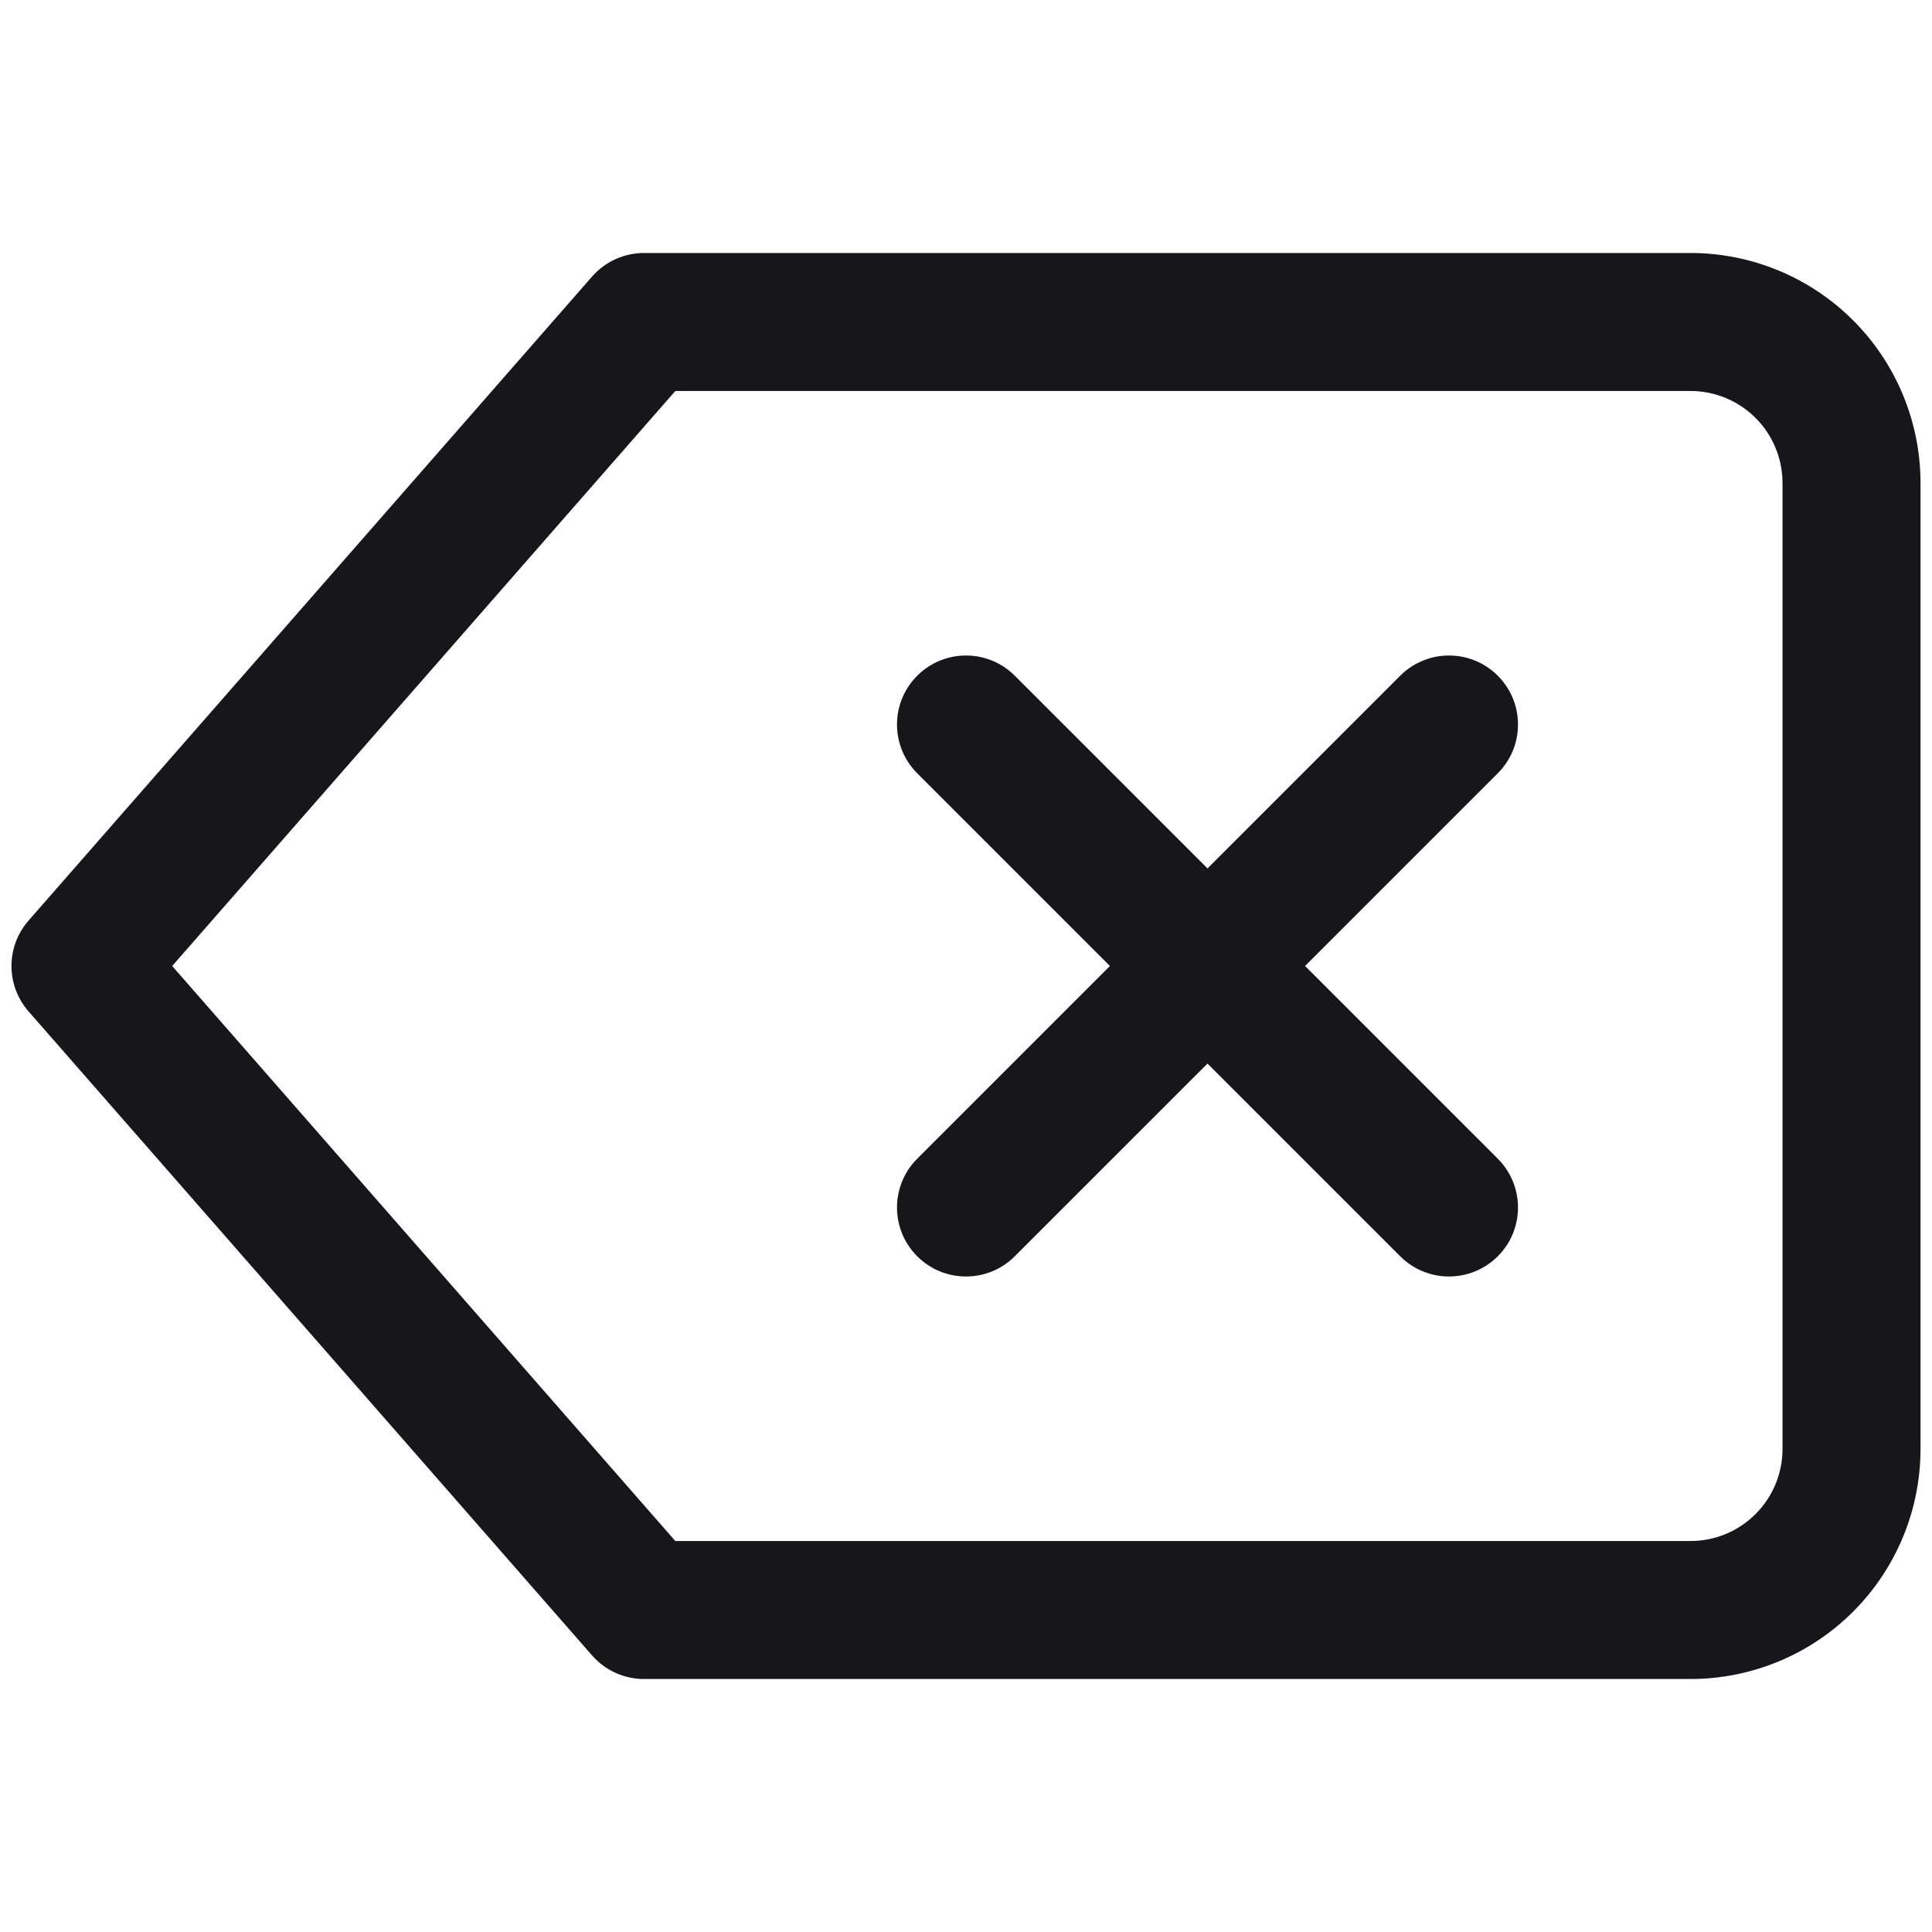 <svg width="56" height="56" viewBox="0 0 56 56" fill="none" xmlns="http://www.w3.org/2000/svg" xmlns:xlink="http://www.w3.org/1999/xlink">
<path d="M18.667,9.333L18.667,7.333C18.09,7.333 17.541,7.582 17.162,8.016L18.667,9.333ZM2.333,28L0.828,26.683C0.168,27.437 0.168,28.563 0.828,29.317L2.333,28ZM18.667,46.667L17.162,47.984C17.541,48.418 18.09,48.667 18.667,48.667L18.667,46.667ZM49,7.333L18.667,7.333L18.667,11.333L49,11.333L49,7.333ZM17.162,8.016L0.828,26.683L3.839,29.317L20.172,10.65L17.162,8.016ZM0.828,29.317L17.162,47.984L20.172,45.35L3.839,26.683L0.828,29.317ZM18.667,48.667L49,48.667L49,44.667L18.667,44.667L18.667,48.667ZM49,48.667C50.768,48.667 52.464,47.964 53.714,46.714L50.886,43.885C50.386,44.386 49.707,44.667 49,44.667L49,48.667ZM53.714,46.714C54.964,45.464 55.667,43.768 55.667,42L51.667,42C51.667,42.707 51.386,43.385 50.886,43.885L53.714,46.714ZM55.667,42L55.667,14L51.667,14L51.667,42L55.667,42ZM55.667,14C55.667,12.232 54.964,10.536 53.714,9.286L50.886,12.114C51.386,12.614 51.667,13.293 51.667,14L55.667,14ZM53.714,9.286C52.464,8.036 50.768,7.333 49,7.333L49,11.333C49.707,11.333 50.386,11.614 50.886,12.114L53.714,9.286Z" fill="#17171B"/>
<path d="M43.414,22.414C44.195,21.633 44.195,20.367 43.414,19.586C42.633,18.805 41.367,18.805 40.586,19.586L43.414,22.414ZM26.586,33.586C25.805,34.367 25.805,35.633 26.586,36.414C27.367,37.195 28.633,37.195 29.414,36.414L26.586,33.586ZM40.586,19.586L26.586,33.586L29.414,36.414L43.414,22.414L40.586,19.586Z" fill="#17171B"/>
<path d="M29.414,19.586C28.633,18.805 27.367,18.805 26.586,19.586C25.805,20.367 25.805,21.633 26.586,22.414L29.414,19.586ZM40.586,36.414C41.367,37.195 42.633,37.195 43.414,36.414C44.195,35.633 44.195,34.367 43.414,33.586L40.586,36.414ZM26.586,22.414L40.586,36.414L43.414,33.586L29.414,19.586L26.586,22.414Z" fill="#17171B"/>
</svg>
